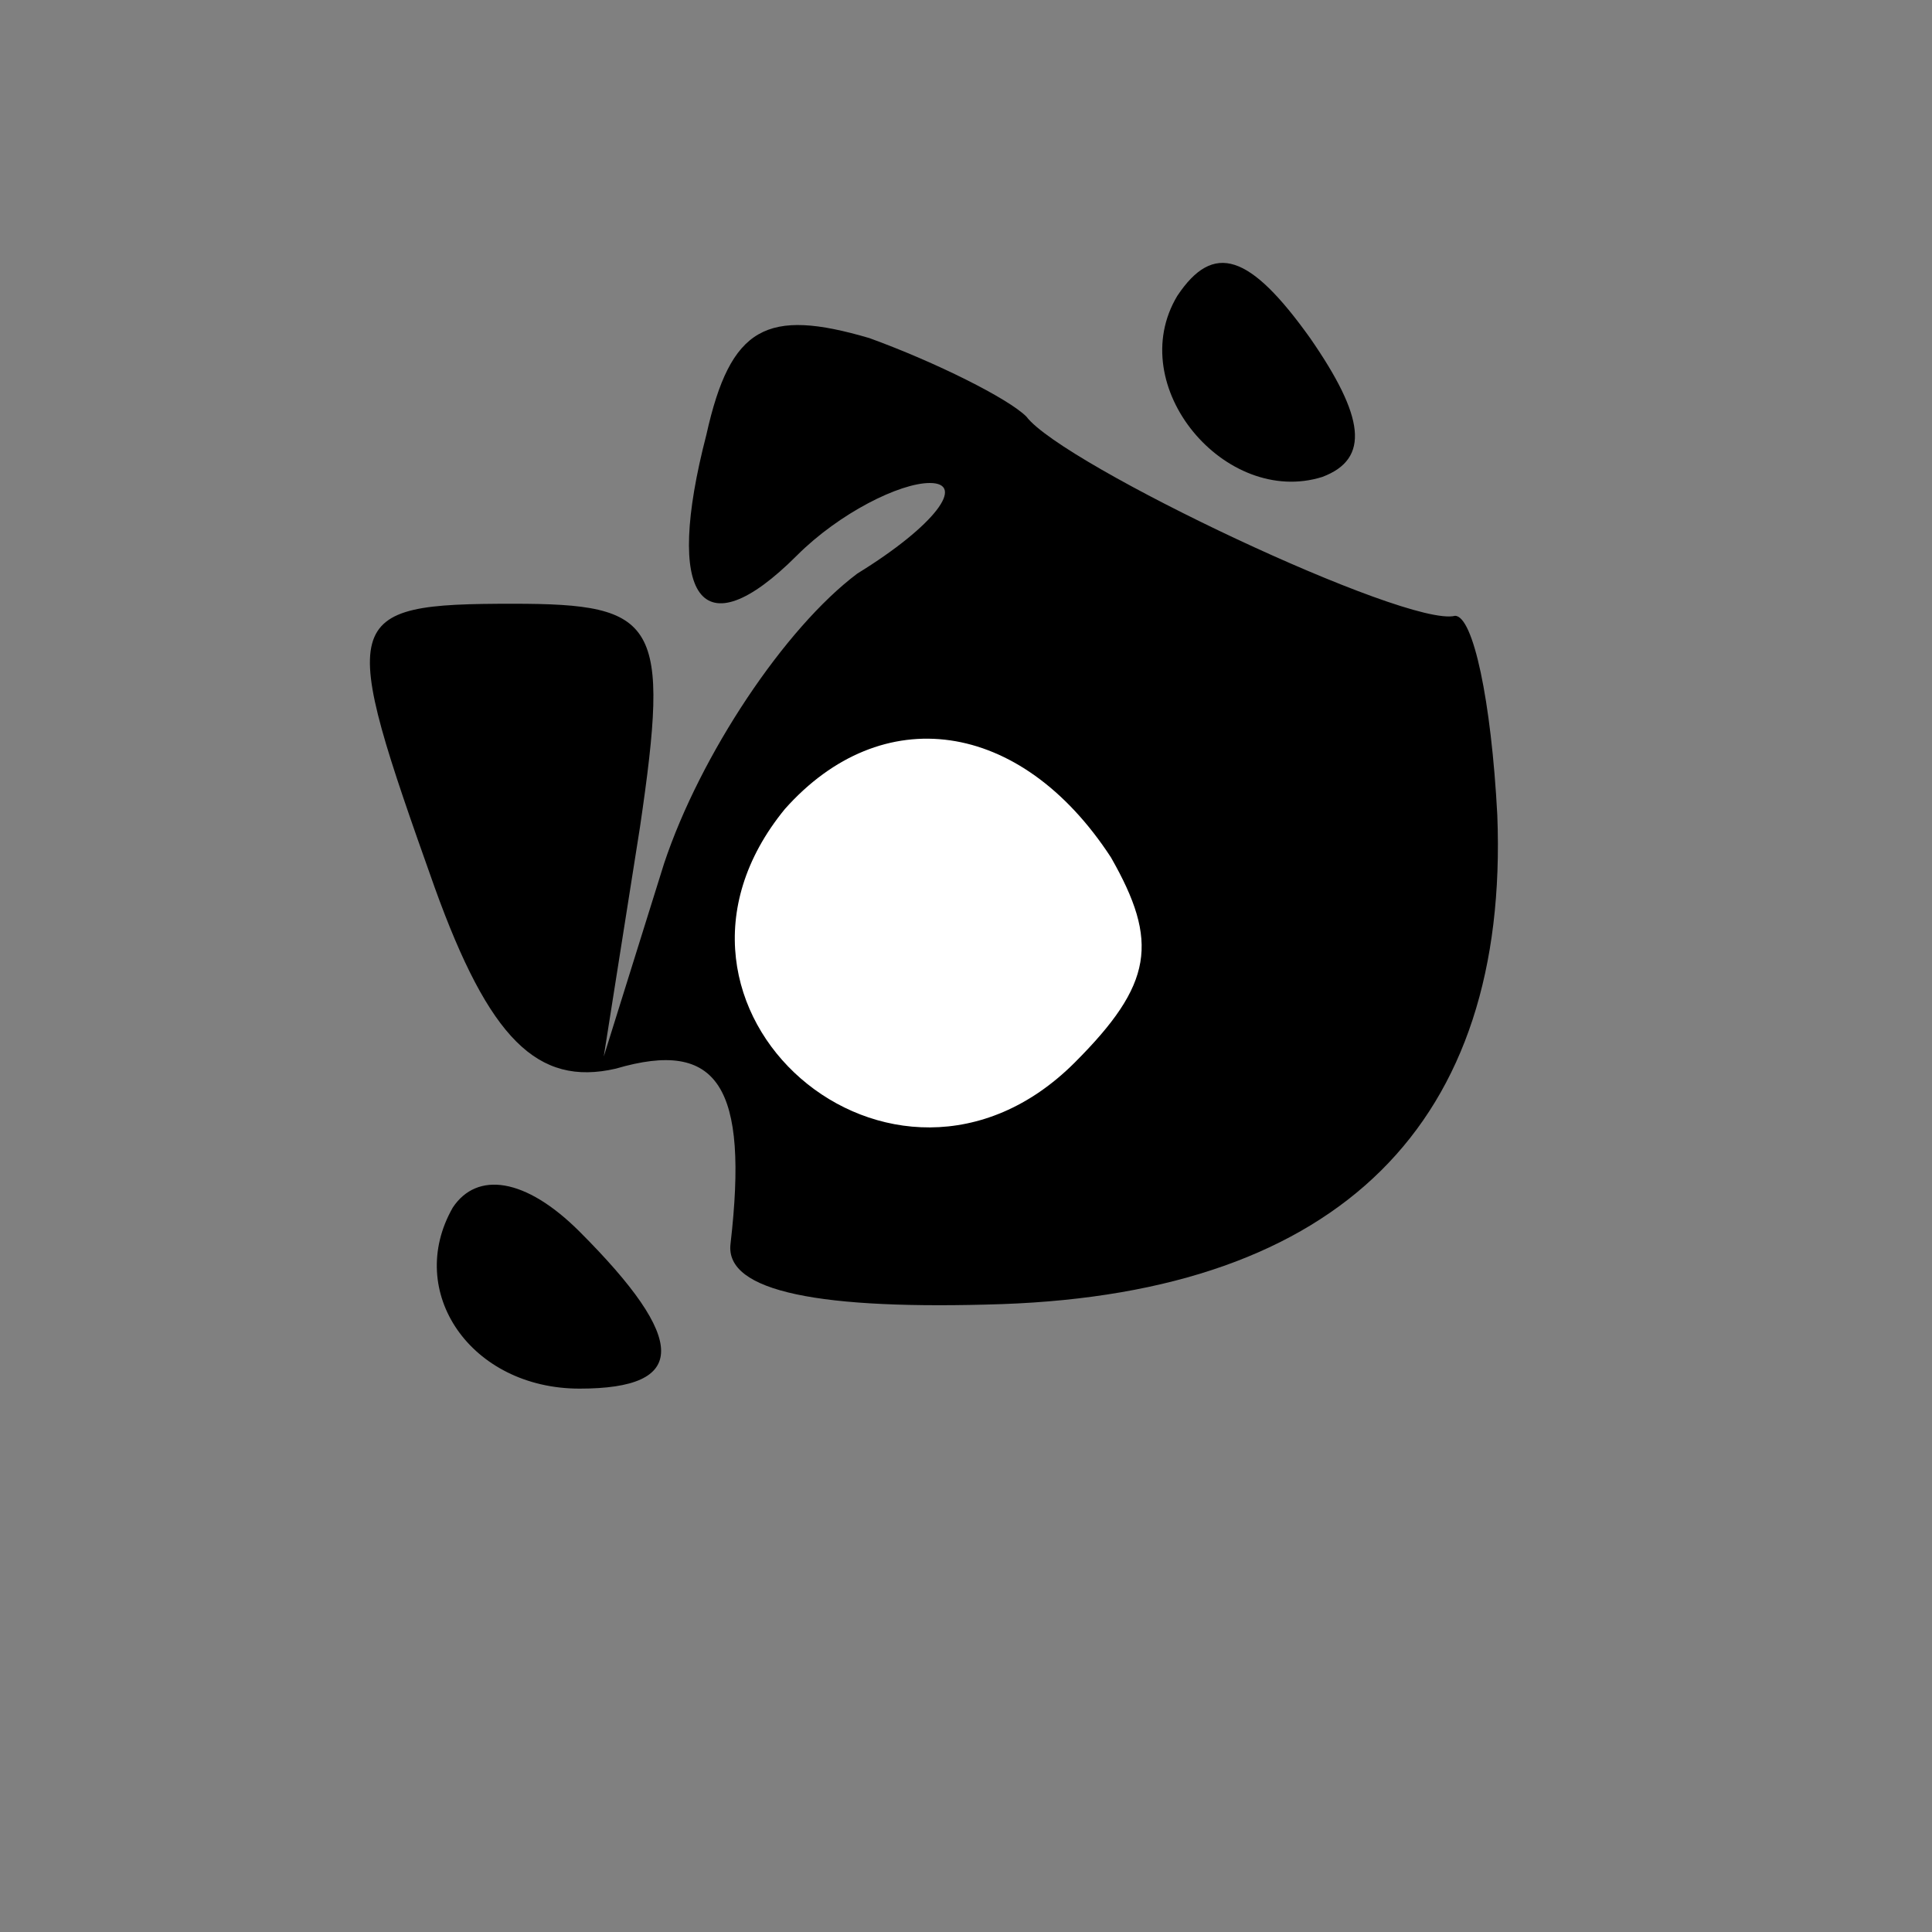 <?xml version="1.0" standalone="no"?>
<!DOCTYPE svg PUBLIC "-//W3C//DTD SVG 20010904//EN"
 "http://www.w3.org/TR/2001/REC-SVG-20010904/DTD/svg10.dtd">
<svg version="1.0" xmlns="http://www.w3.org/2000/svg"
 width="32pt" height="32pt" viewBox="0 0 32 32"
 preserveAspectRatio="xMidYMid meet">
<rect x="0" y="0" width="32" height="32" fill="#808080" stroke="none"/>
<g transform="translate(0,32) scale(0.1,-0.1)"
fill="#000000" stroke="none">
<path fill="#000000" stroke="none" d="M195 271 c-9 -15 8 -35 24 -30 8 3 7
10 -2 23 -10 14 -16 16 -22 7z"/>
<path fill="#000000" stroke="none" d="M117 248 c-7 -27 -1 -36 15 -20 7 7 17
12 22 12 6 0 1 -7 -12 -15 -12 -9 -26 -30 -32 -48 l-10 -32 6 38 c5 34 3 37
-21 37 -29 0 -29 -2 -13 -47 9 -25 17 -33 30 -30 17 5 22 -3 19 -29 -1 -8 15
-11 45 -10 56 2 84 30 82 81 -1 19 -4 33 -7 33 -8 -2 -65 25 -71 33 -3 3 -15
9 -26 13 -17 5 -23 2 -27 -16z"/>
<path fill="#ffffff" stroke="none" d="M184 178 c8 -14 7 -21 -6 -34 -30 -30
-75 9 -48 42 16 18 39 15 54 -8z"/>
<path fill="#000000" stroke="none" d="M75 120 c-8 -14 3 -30 21 -30 18 0 18
8 0 26 -9 9 -17 10 -21 4z"/>
</g>
</svg>
